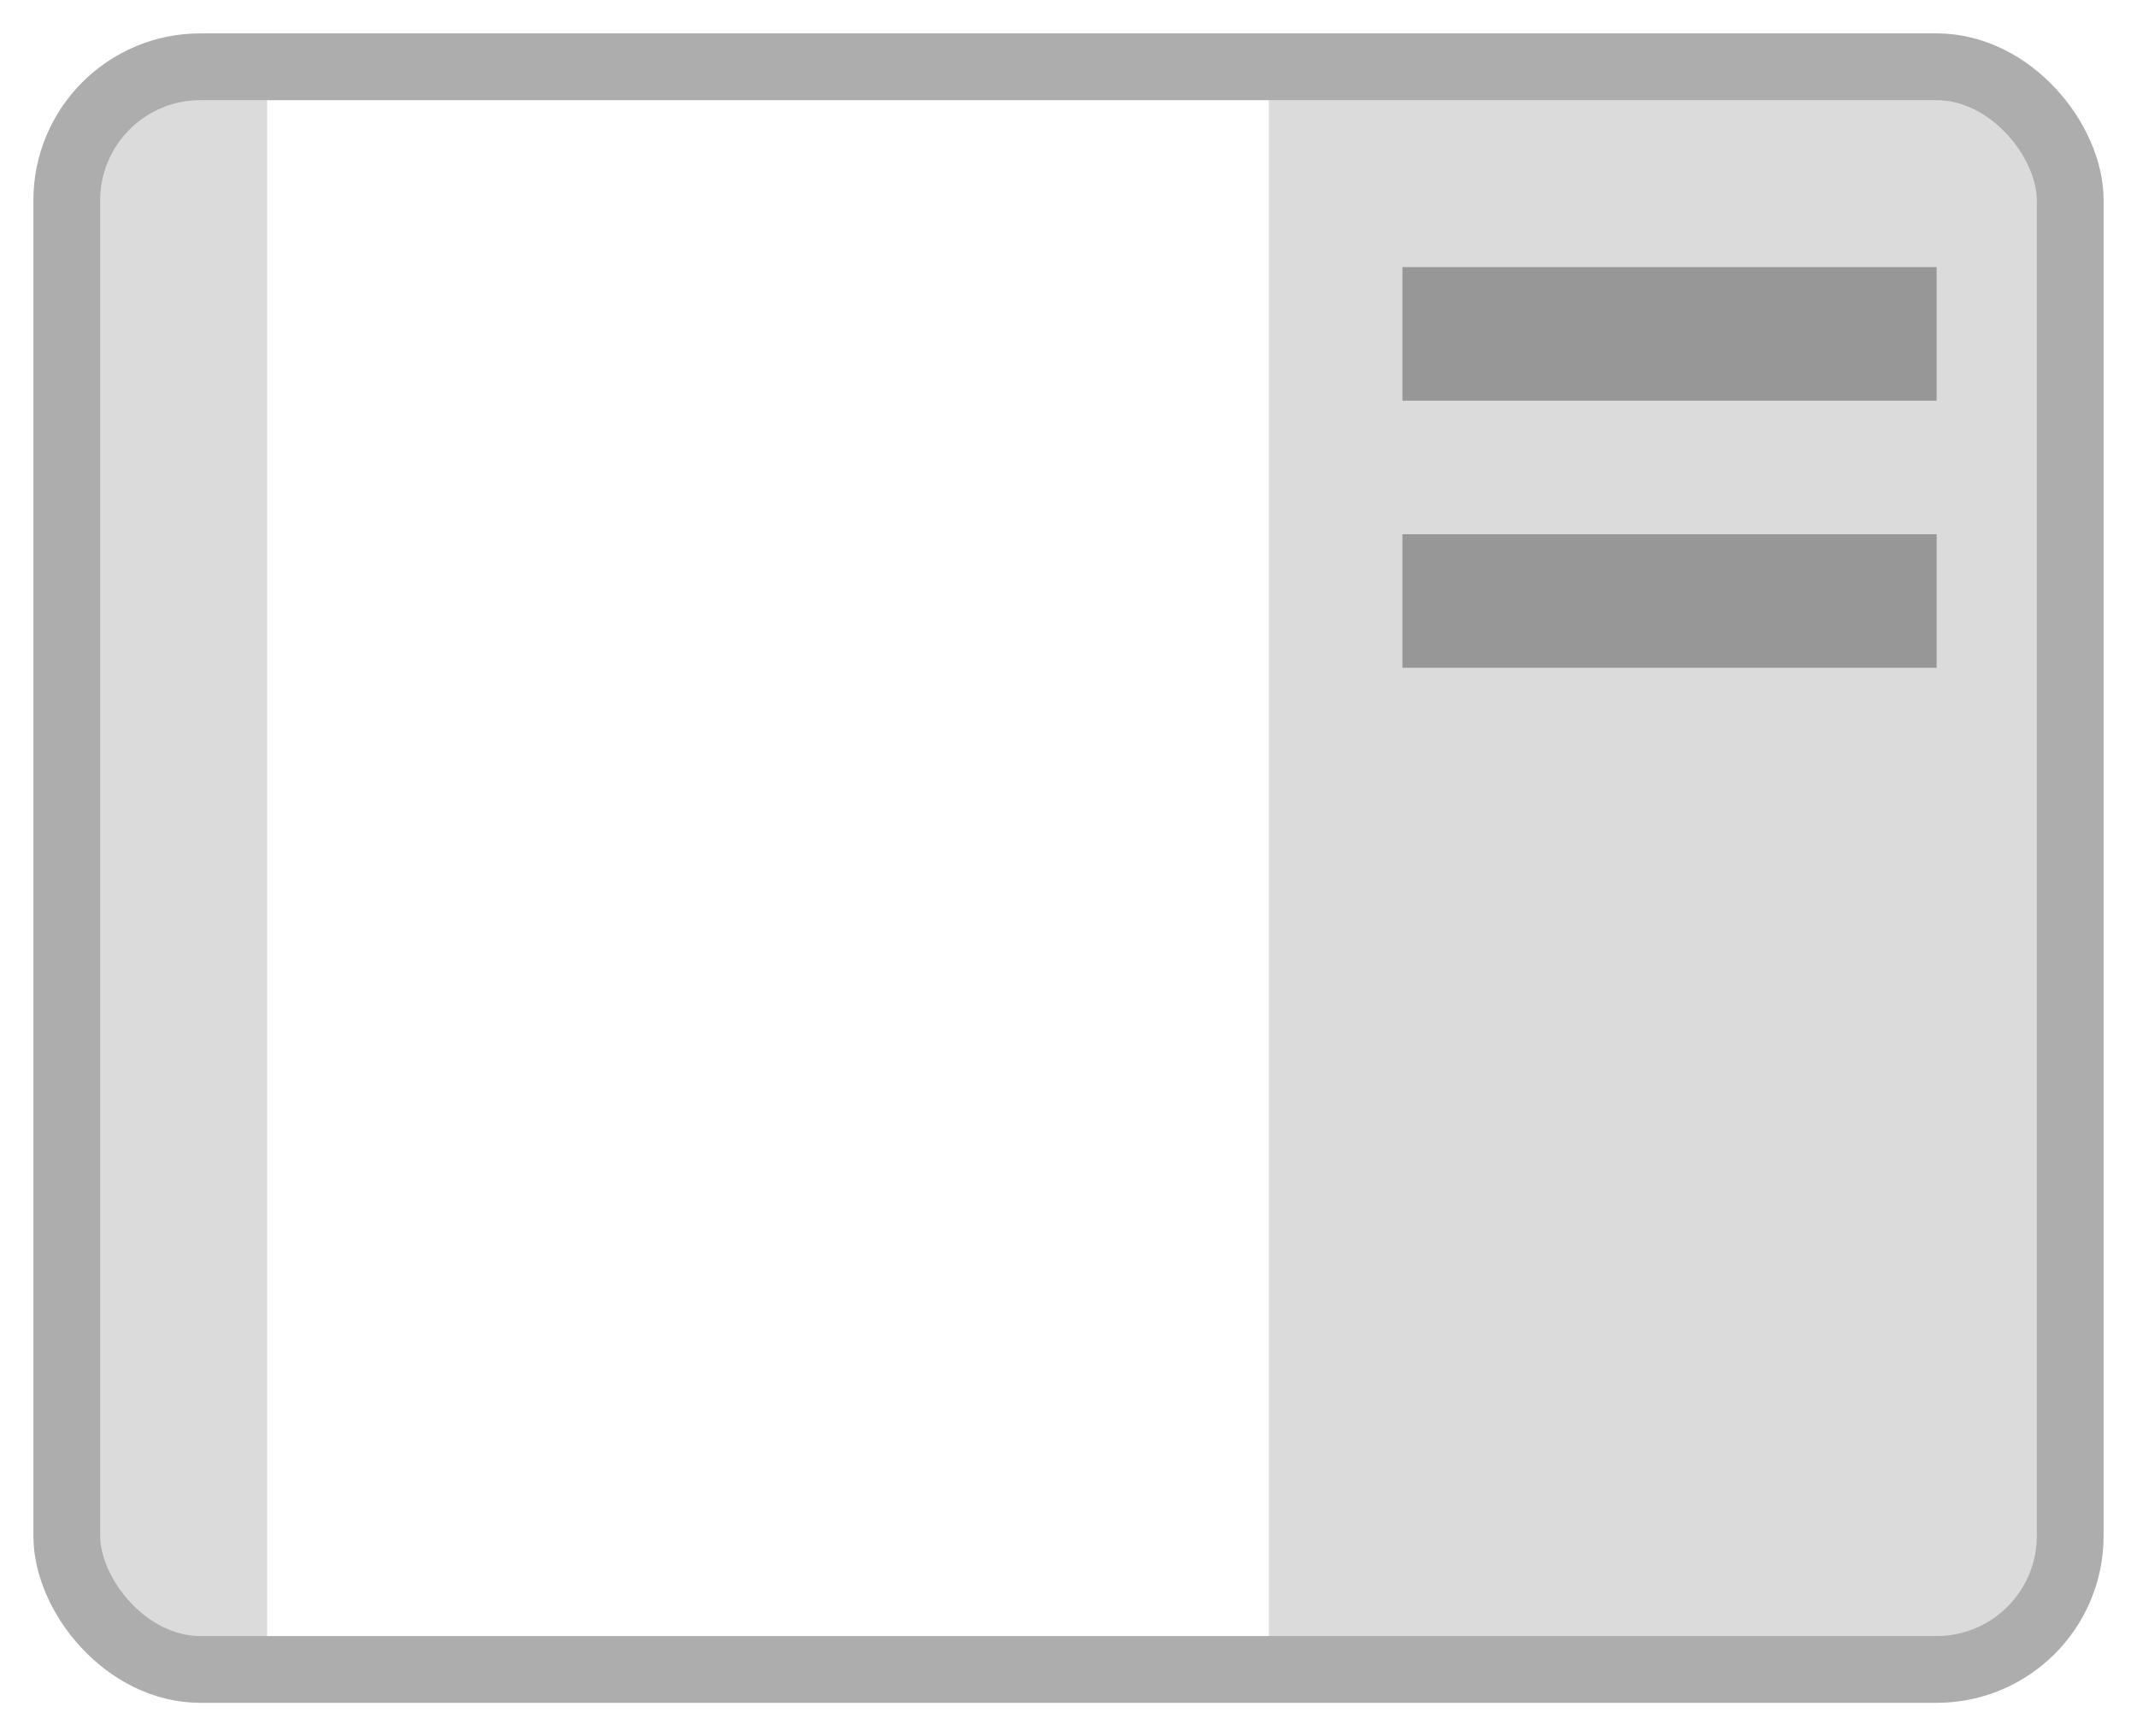 <svg xmlns="http://www.w3.org/2000/svg" width="32" height="26" viewBox="0 0 32 26">
    <g fill="none" fill-rule="evenodd" transform="translate(1 1)">
        <path fill="#DBDBDB" d="M3 24H2a2 2 0 0 1-2-2V2a2 2 0 0 1 2-2h1v24zM18 24h10a2 2 0 0 0 2-2V2a2 2 0 0 0-2-2H18v24z"/>
        <path fill="#D8D8D8" stroke="#979797" d="M27.5 3.5h-7v1h7zM27.5 7.5h-7v1h7z"/>
        <rect width="30" height="24" stroke="#ADADAD" rx="2"/>
    </g>
</svg>
